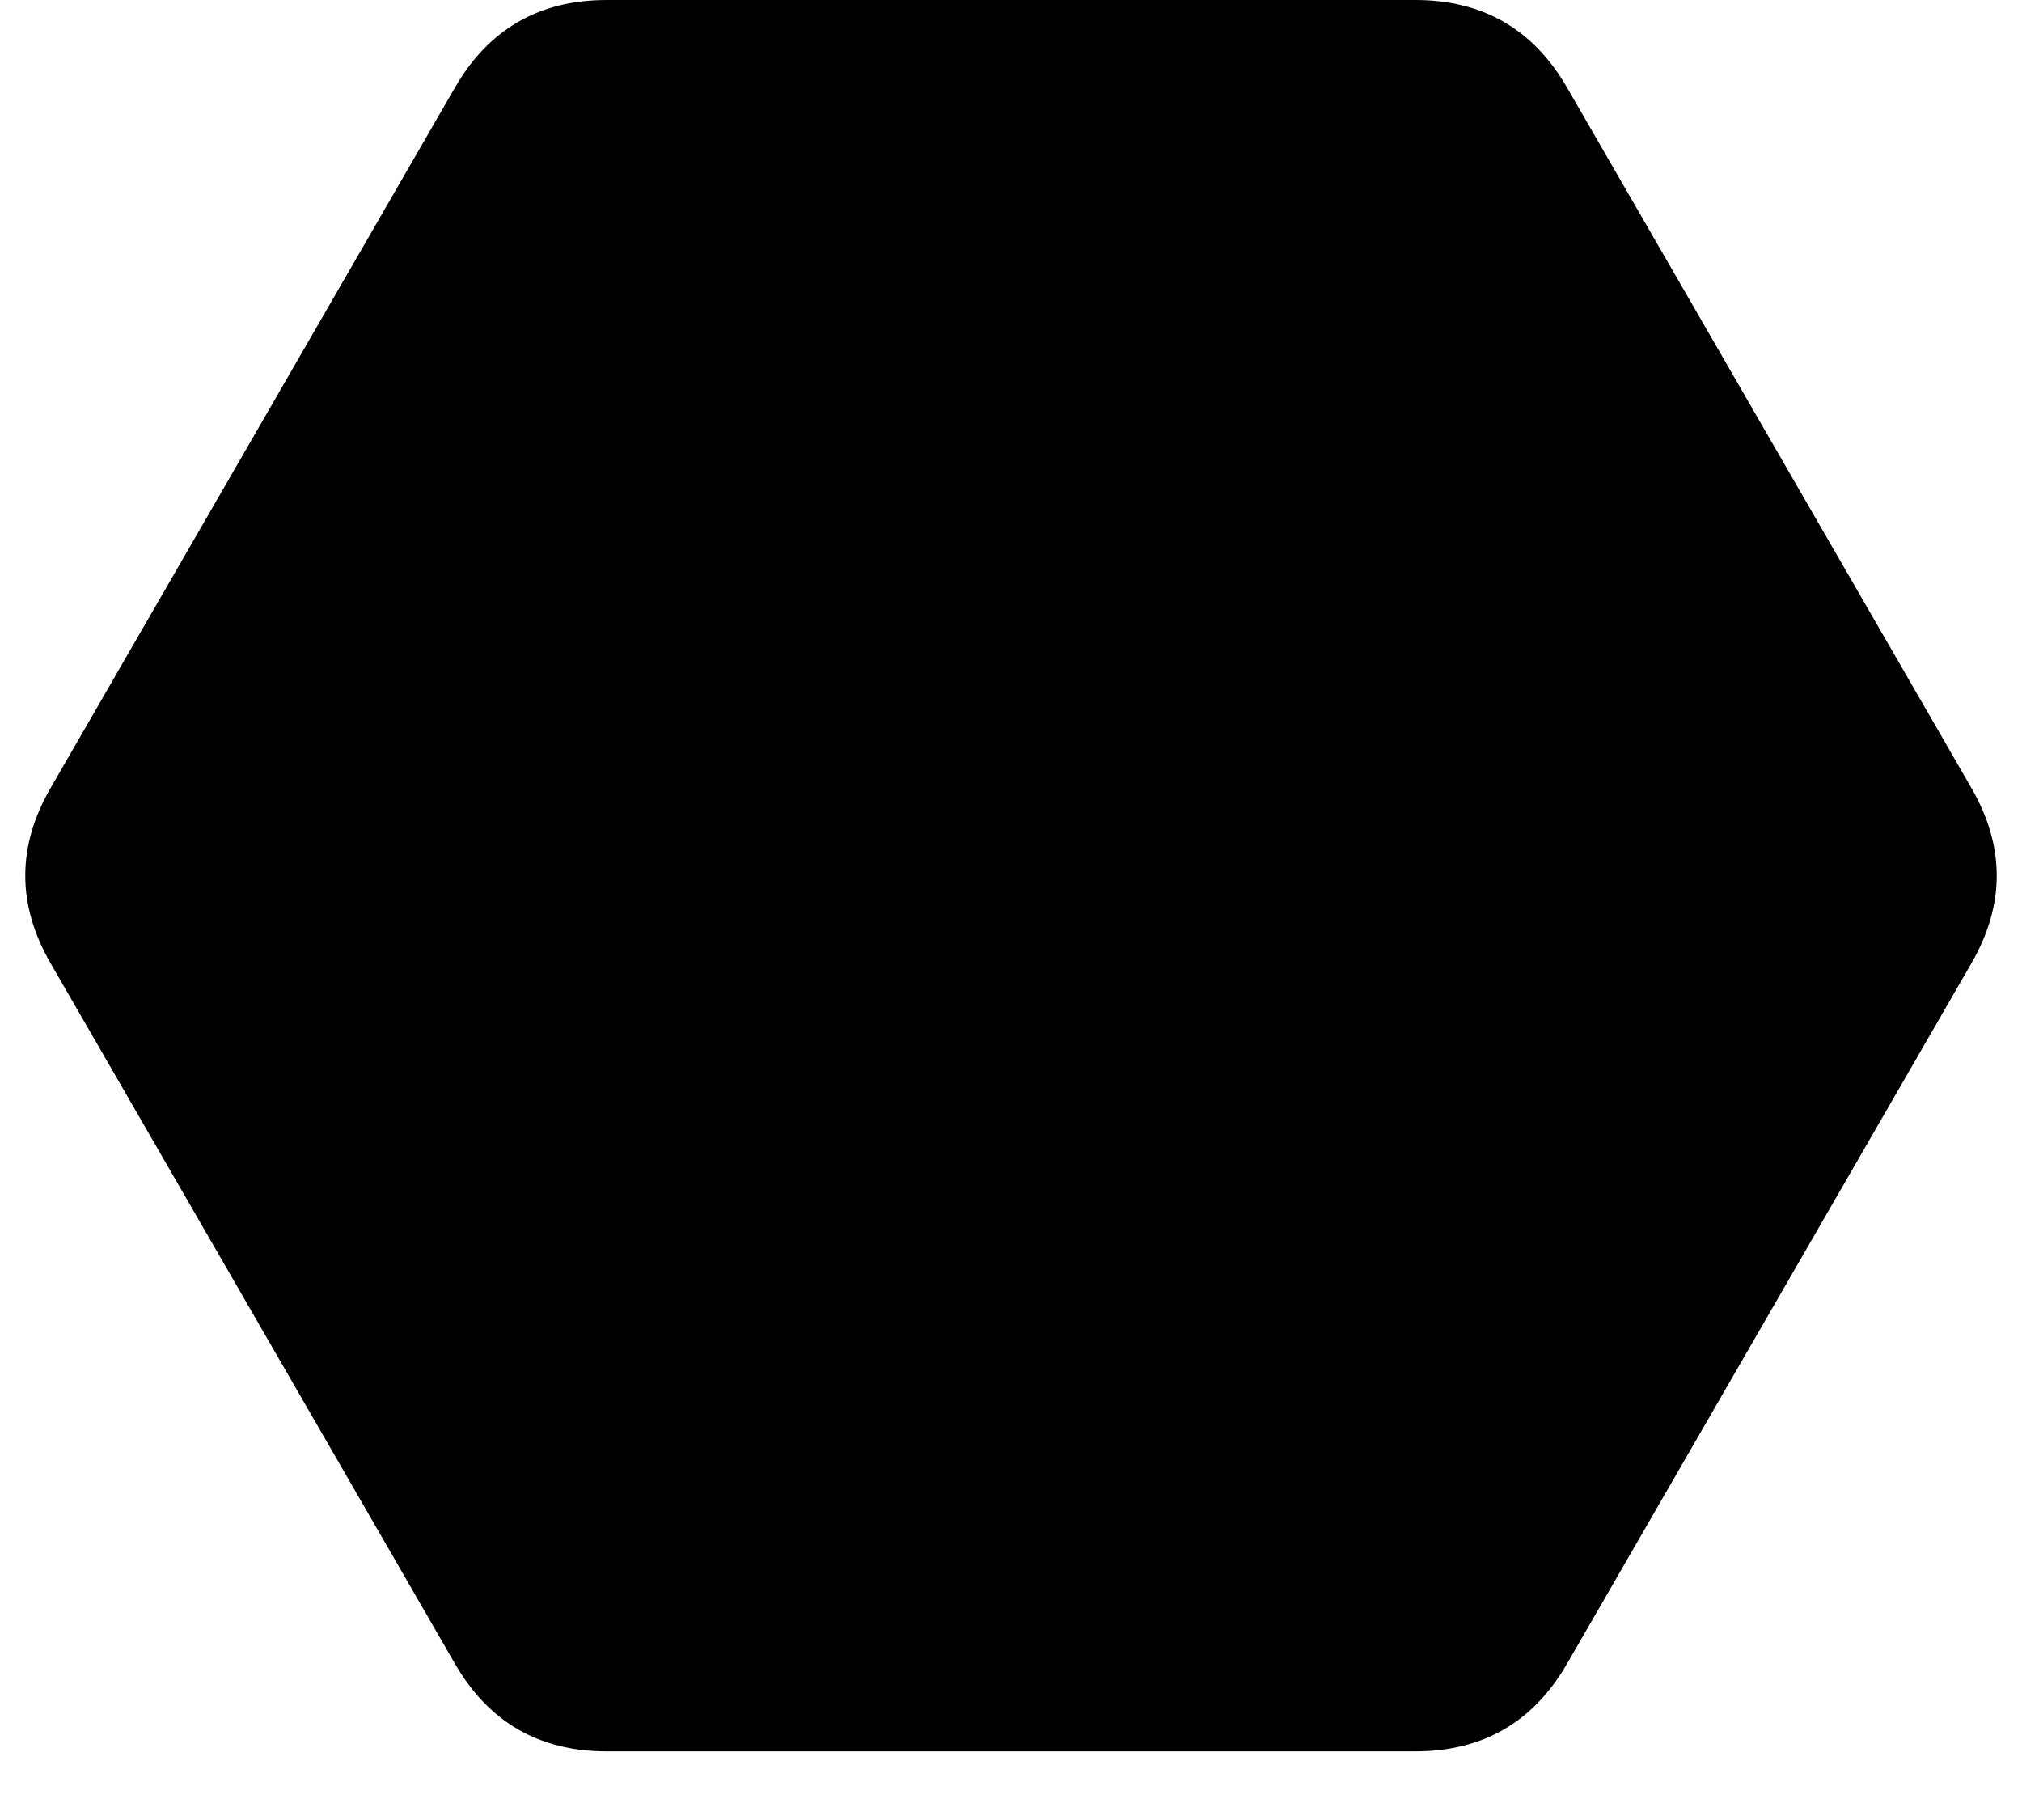 <svg version="1.1" xmlns="http://www.w3.org/2000/svg" width="20" height="18" viewbox="0 0 20 17.321"><path fill="#000" d="M0.5 9.526Q0 8.66 0.5 7.794L4.5 0.866Q5 0 6 0L14 0Q15 0 15.5 0.866L19.5 7.794Q20 8.66 19.5 9.526L15.5 16.454Q15 17.321 14 17.321L6 17.321Q5 17.321 4.5 16.454Z"></path></svg>
